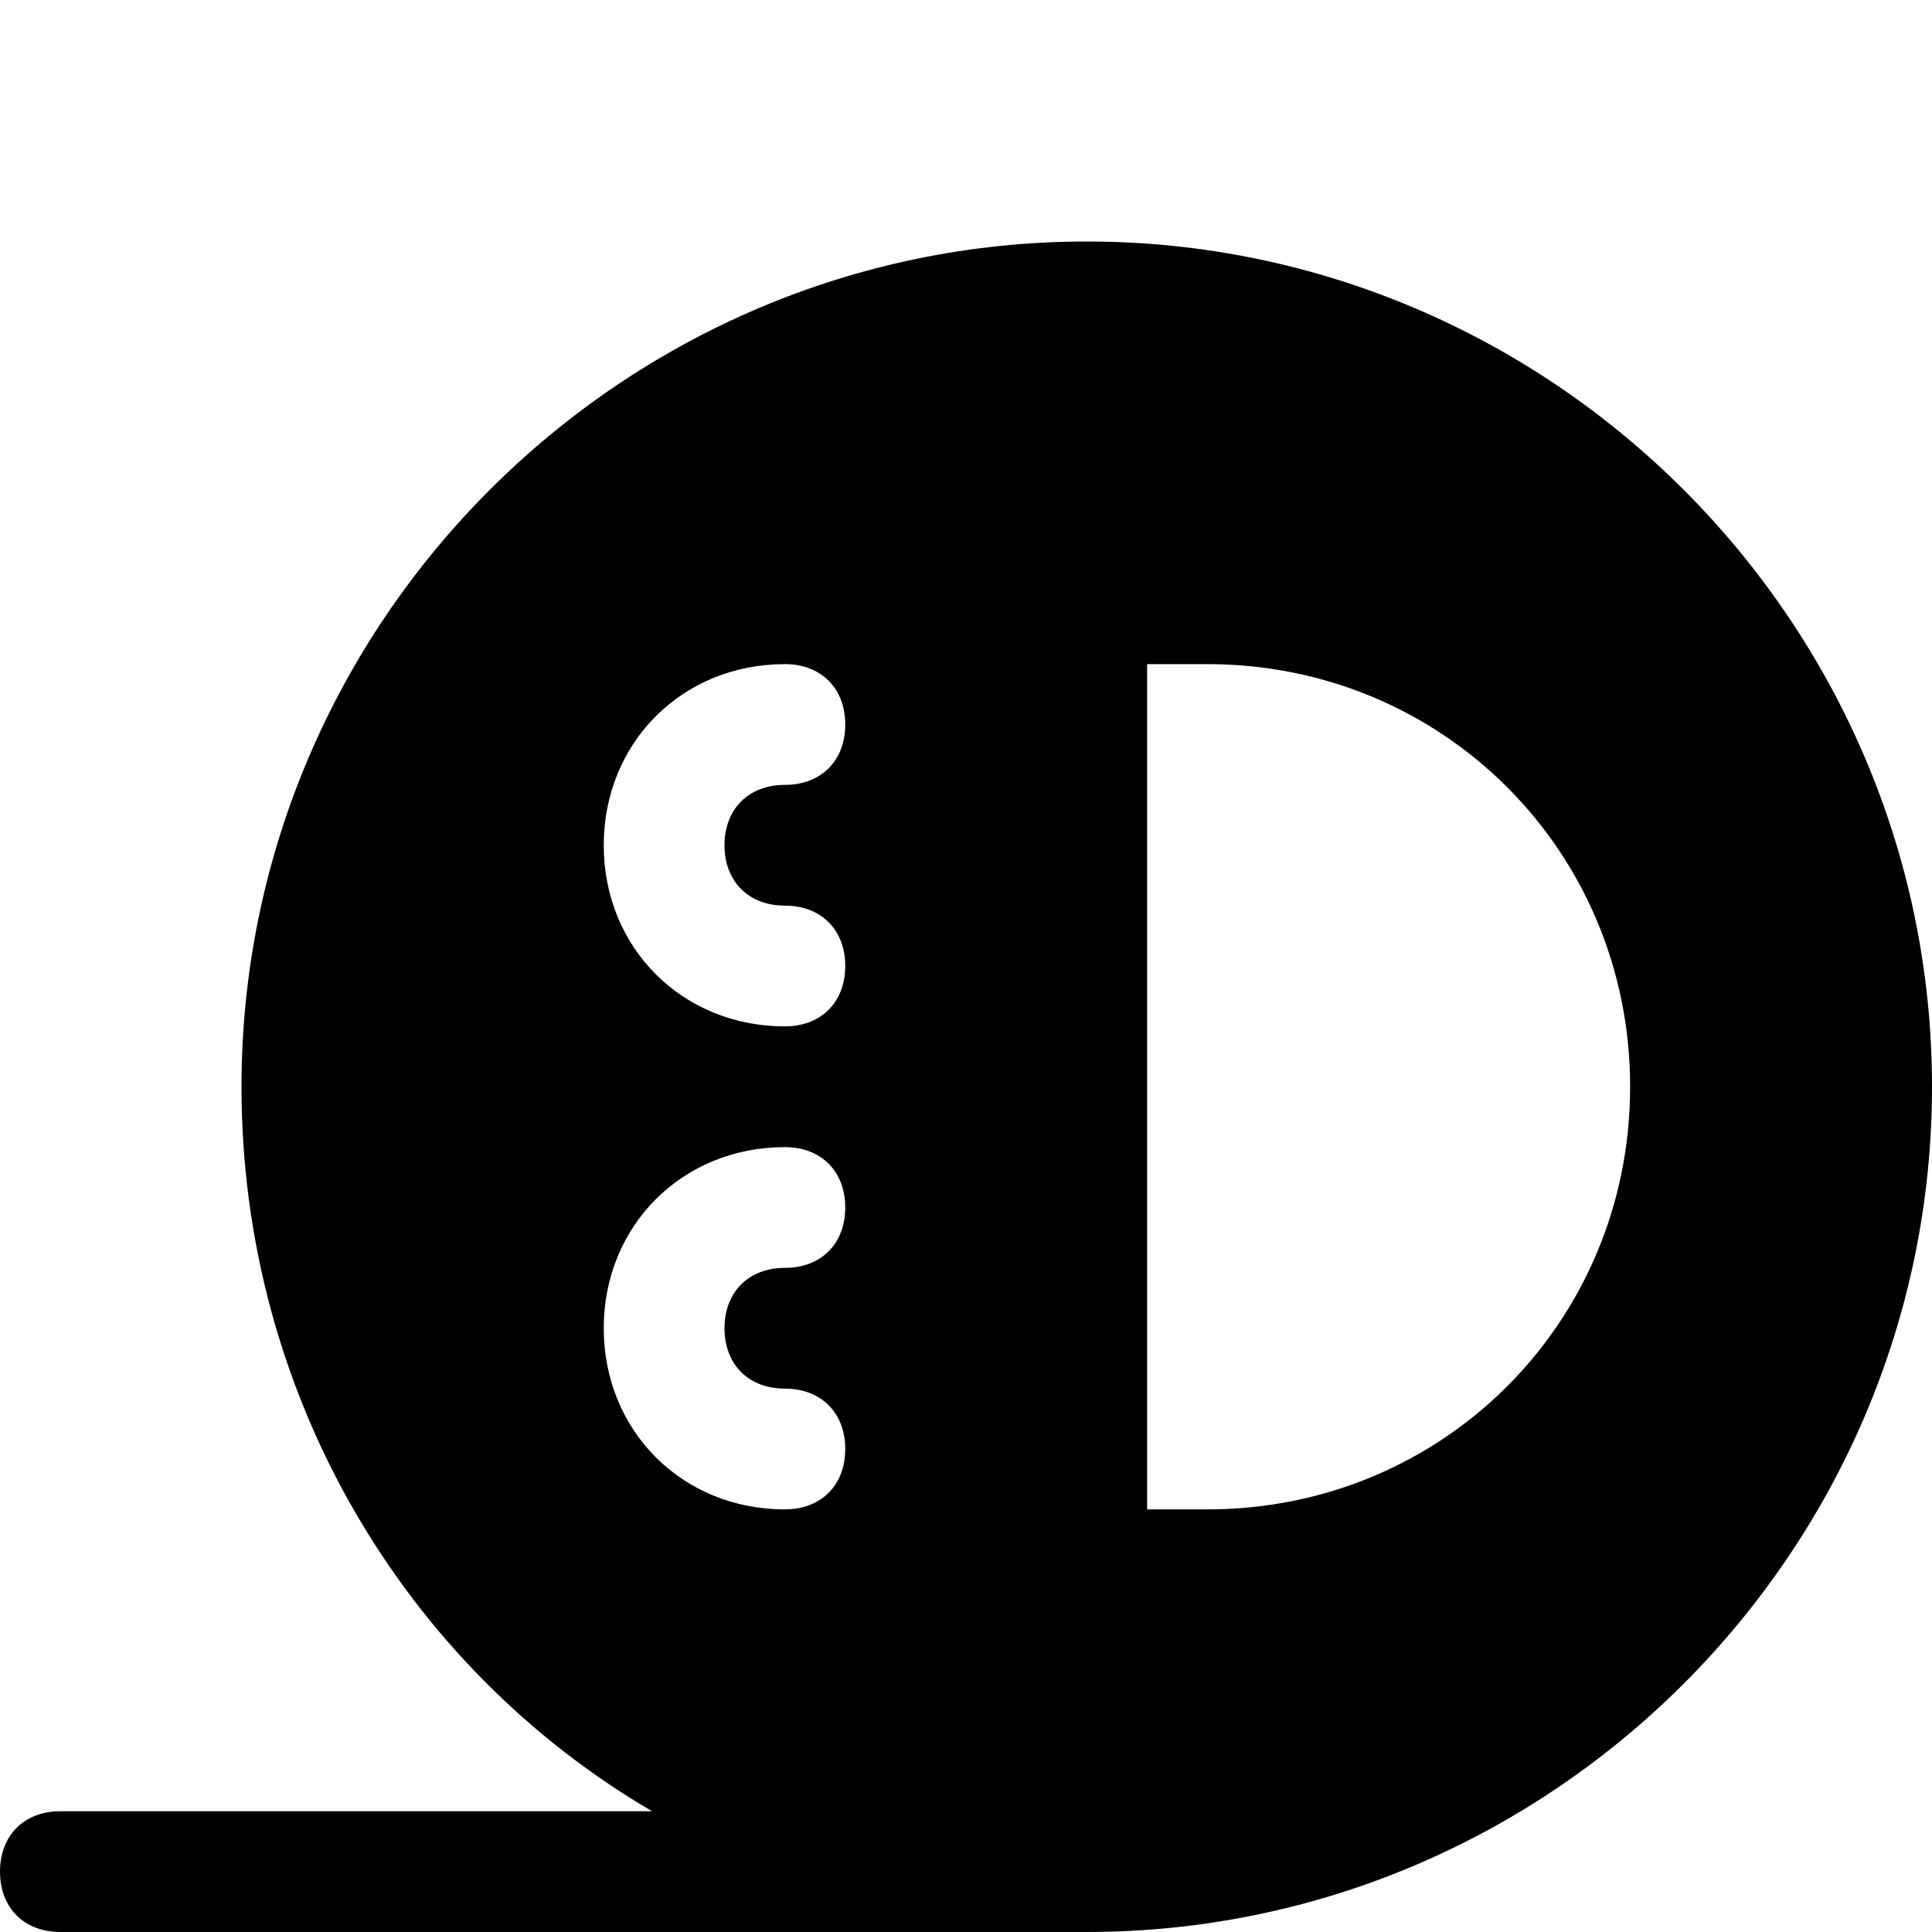 <?xml version="1.0" encoding="utf-8"?>
<!-- Generator: Adobe Illustrator 19.0.1, SVG Export Plug-In . SVG Version: 6.00 Build 0)  -->
<!DOCTYPE svg PUBLIC "-//W3C//DTD SVG 1.1//EN" "http://www.w3.org/Graphics/SVG/1.1/DTD/svg11.dtd">
<svg version="1.1" id="Layer_1" xmlns="http://www.w3.org/2000/svg" xmlns:xlink="http://www.w3.org/1999/xlink" x="0px" y="0px"
	 width="32px" height="32px" viewBox="0 0 32 32" enable-background="new 0 0 32 32" xml:space="preserve">
<path d="M18,4C10.3,4,4,10.3,4,18c0,5.1,2.7,9.6,6.8,12H1c-0.6,0-1,0.4-1,1s0.4,1,1,1h17c7.7,0,14-6.3,14-14C32,10.3,25.7,4,18,4z
	 M13,23c0.6,0,1,0.4,1,1s-0.4,1-1,1c-1.7,0-3-1.3-3-3s1.3-3,3-3c0.6,0,1,0.4,1,1s-0.4,1-1,1c-0.6,0-1,0.4-1,1C12,22.6,12.4,23,13,23
	z M13,15c0.6,0,1,0.4,1,1s-0.4,1-1,1c-1.7,0-3-1.3-3-3s1.3-3,3-3c0.6,0,1,0.4,1,1s-0.4,1-1,1c-0.6,0-1,0.4-1,1
	C12,14.6,12.4,15,13,15z M20,25h-1V11h1c3.9,0,7,3.1,7,7C27,21.9,23.9,25,20,25z"/>
</svg>
